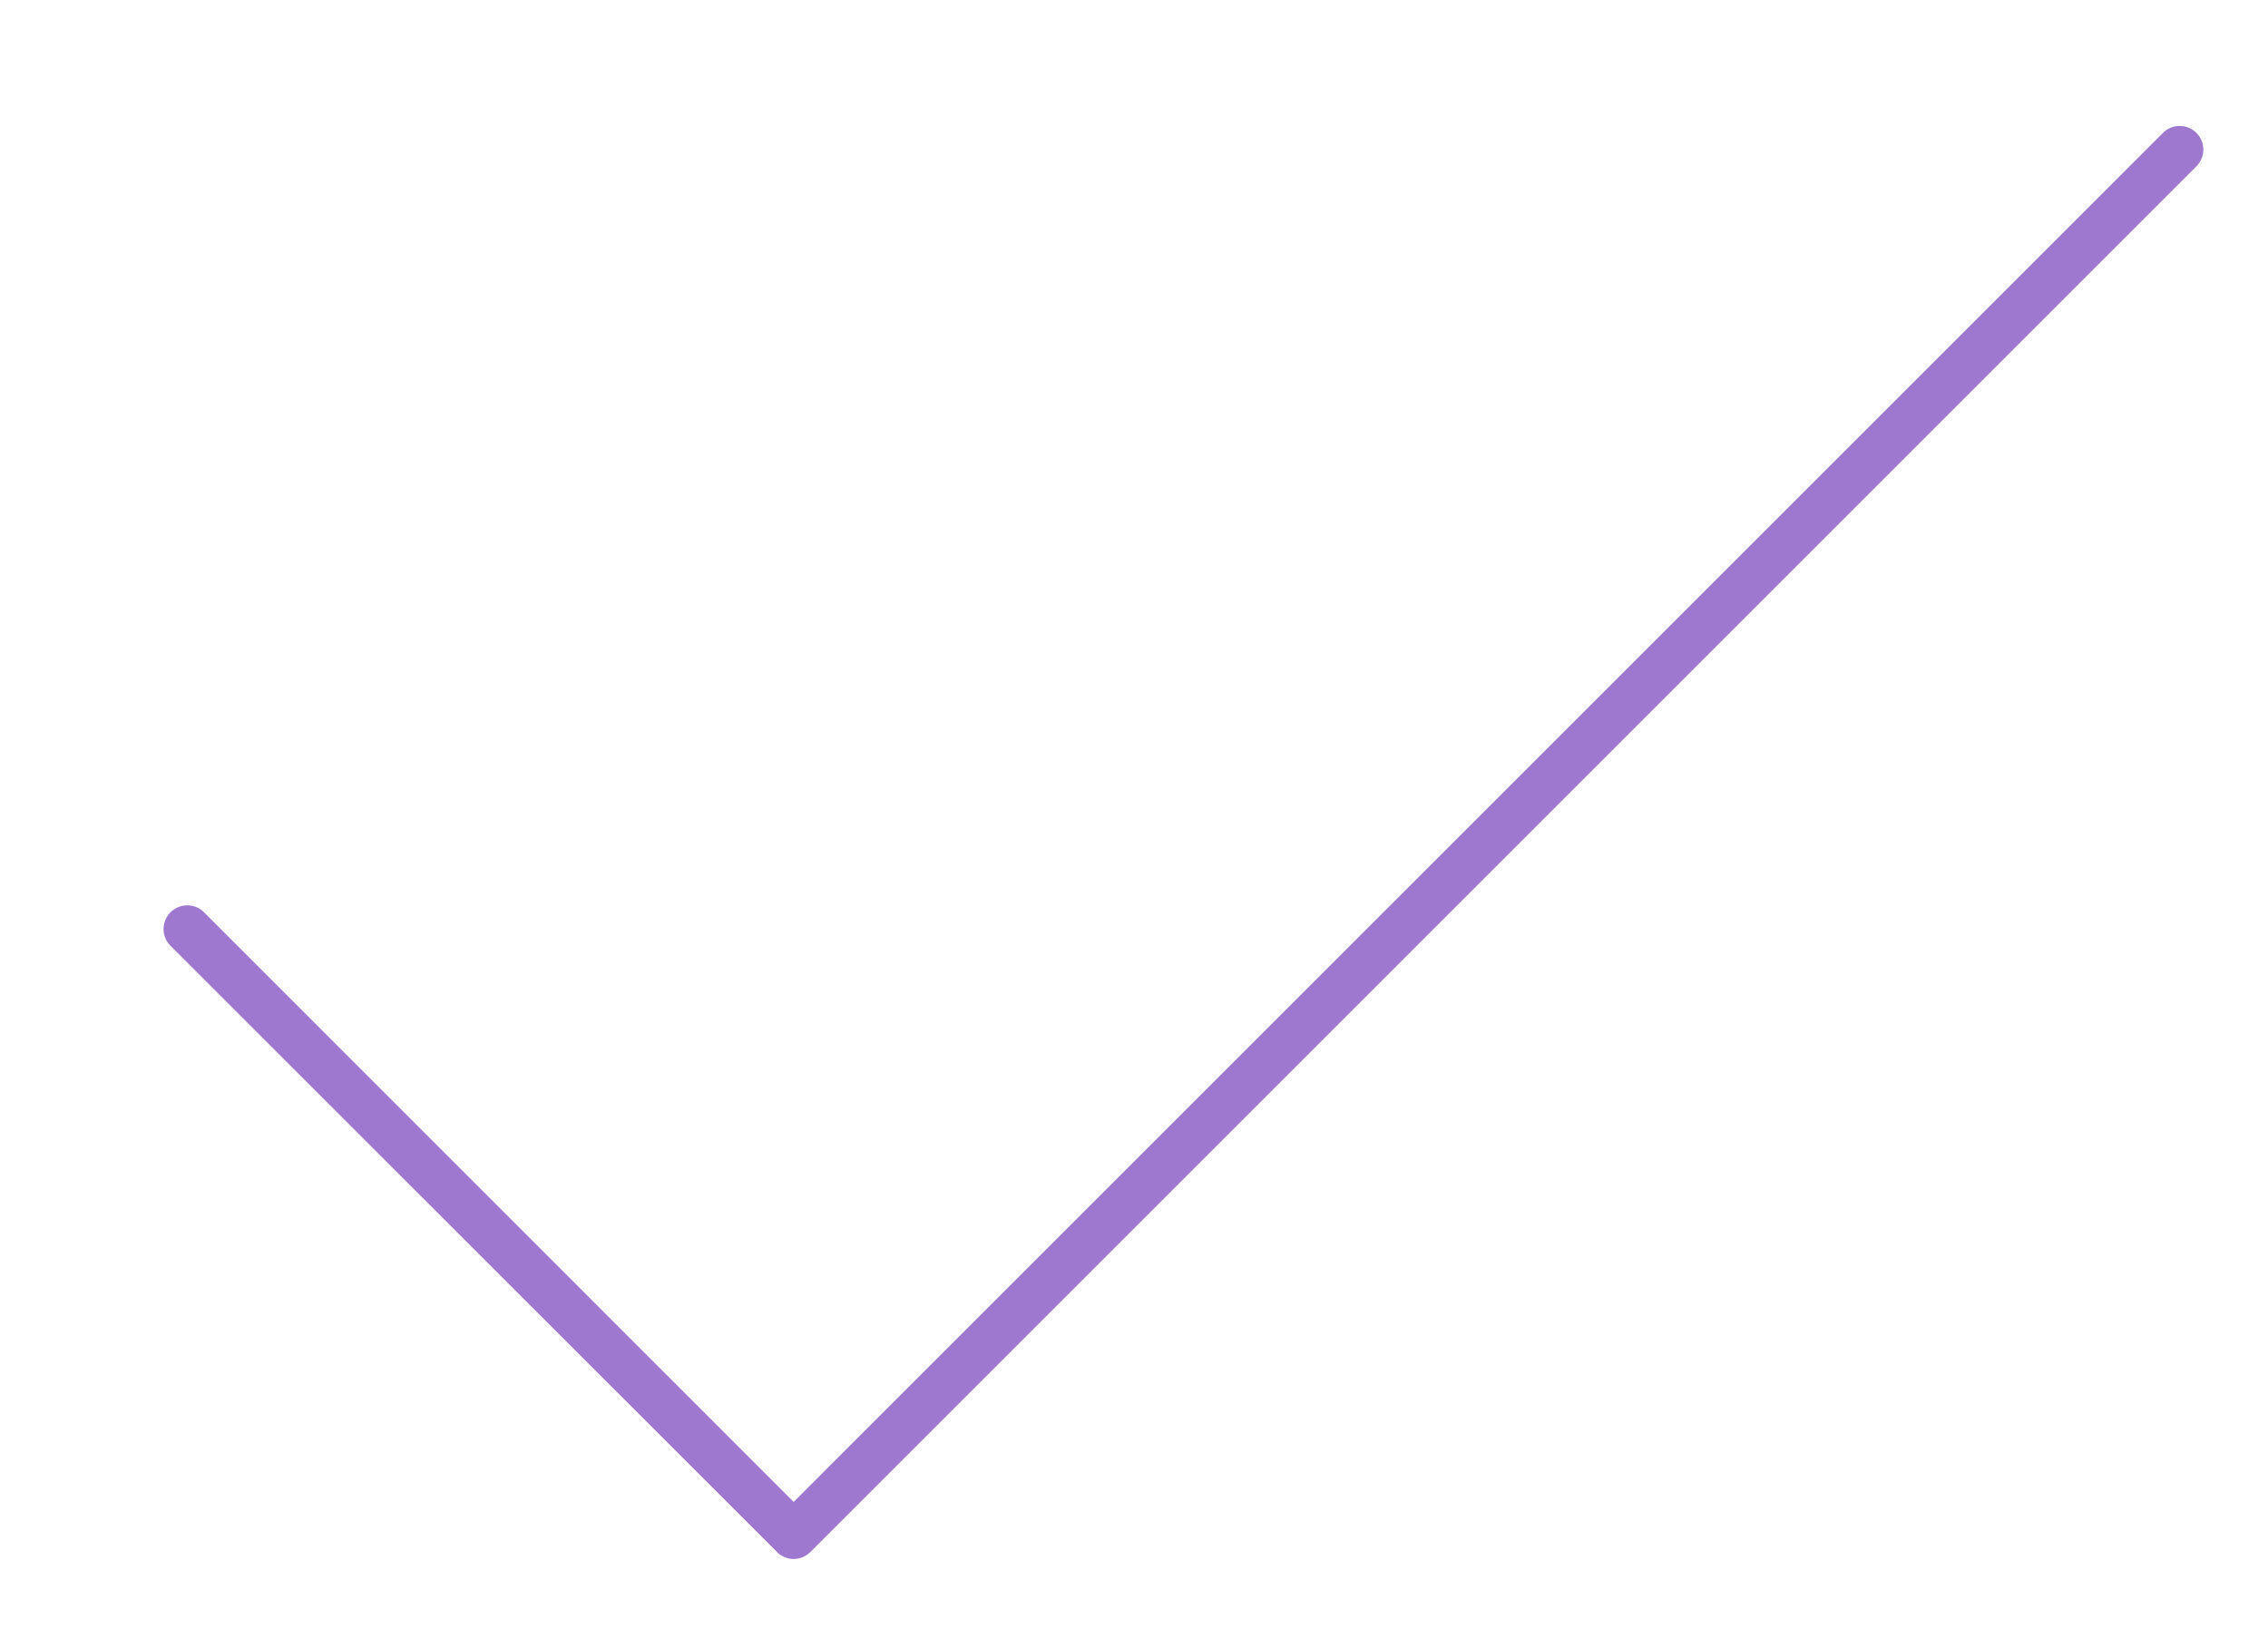 <svg width="18" height="13" viewBox="0 0 18 13" fill="none" xmlns="http://www.w3.org/2000/svg">
<path d="M6.432 12.32L6.431 12.321C6.414 12.338 6.393 12.352 6.371 12.361C6.348 12.371 6.323 12.376 6.299 12.376C6.274 12.376 6.25 12.371 6.227 12.361C6.204 12.352 6.183 12.338 6.166 12.321L6.166 12.32L1.353 7.508C1.318 7.473 1.298 7.425 1.298 7.375C1.298 7.325 1.318 7.277 1.353 7.242C1.389 7.207 1.436 7.187 1.486 7.187C1.536 7.187 1.584 7.207 1.619 7.242C1.619 7.242 1.619 7.242 1.619 7.242L5.945 11.569L6.299 11.923L6.652 11.569L17.166 1.055C17.201 1.019 17.249 1 17.299 1C17.349 1 17.396 1.019 17.432 1.055C17.467 1.09 17.487 1.138 17.487 1.188C17.487 1.237 17.467 1.285 17.432 1.32L6.432 12.32Z" fill="#9E78CF" stock="#9E78CF"/>
</svg>
